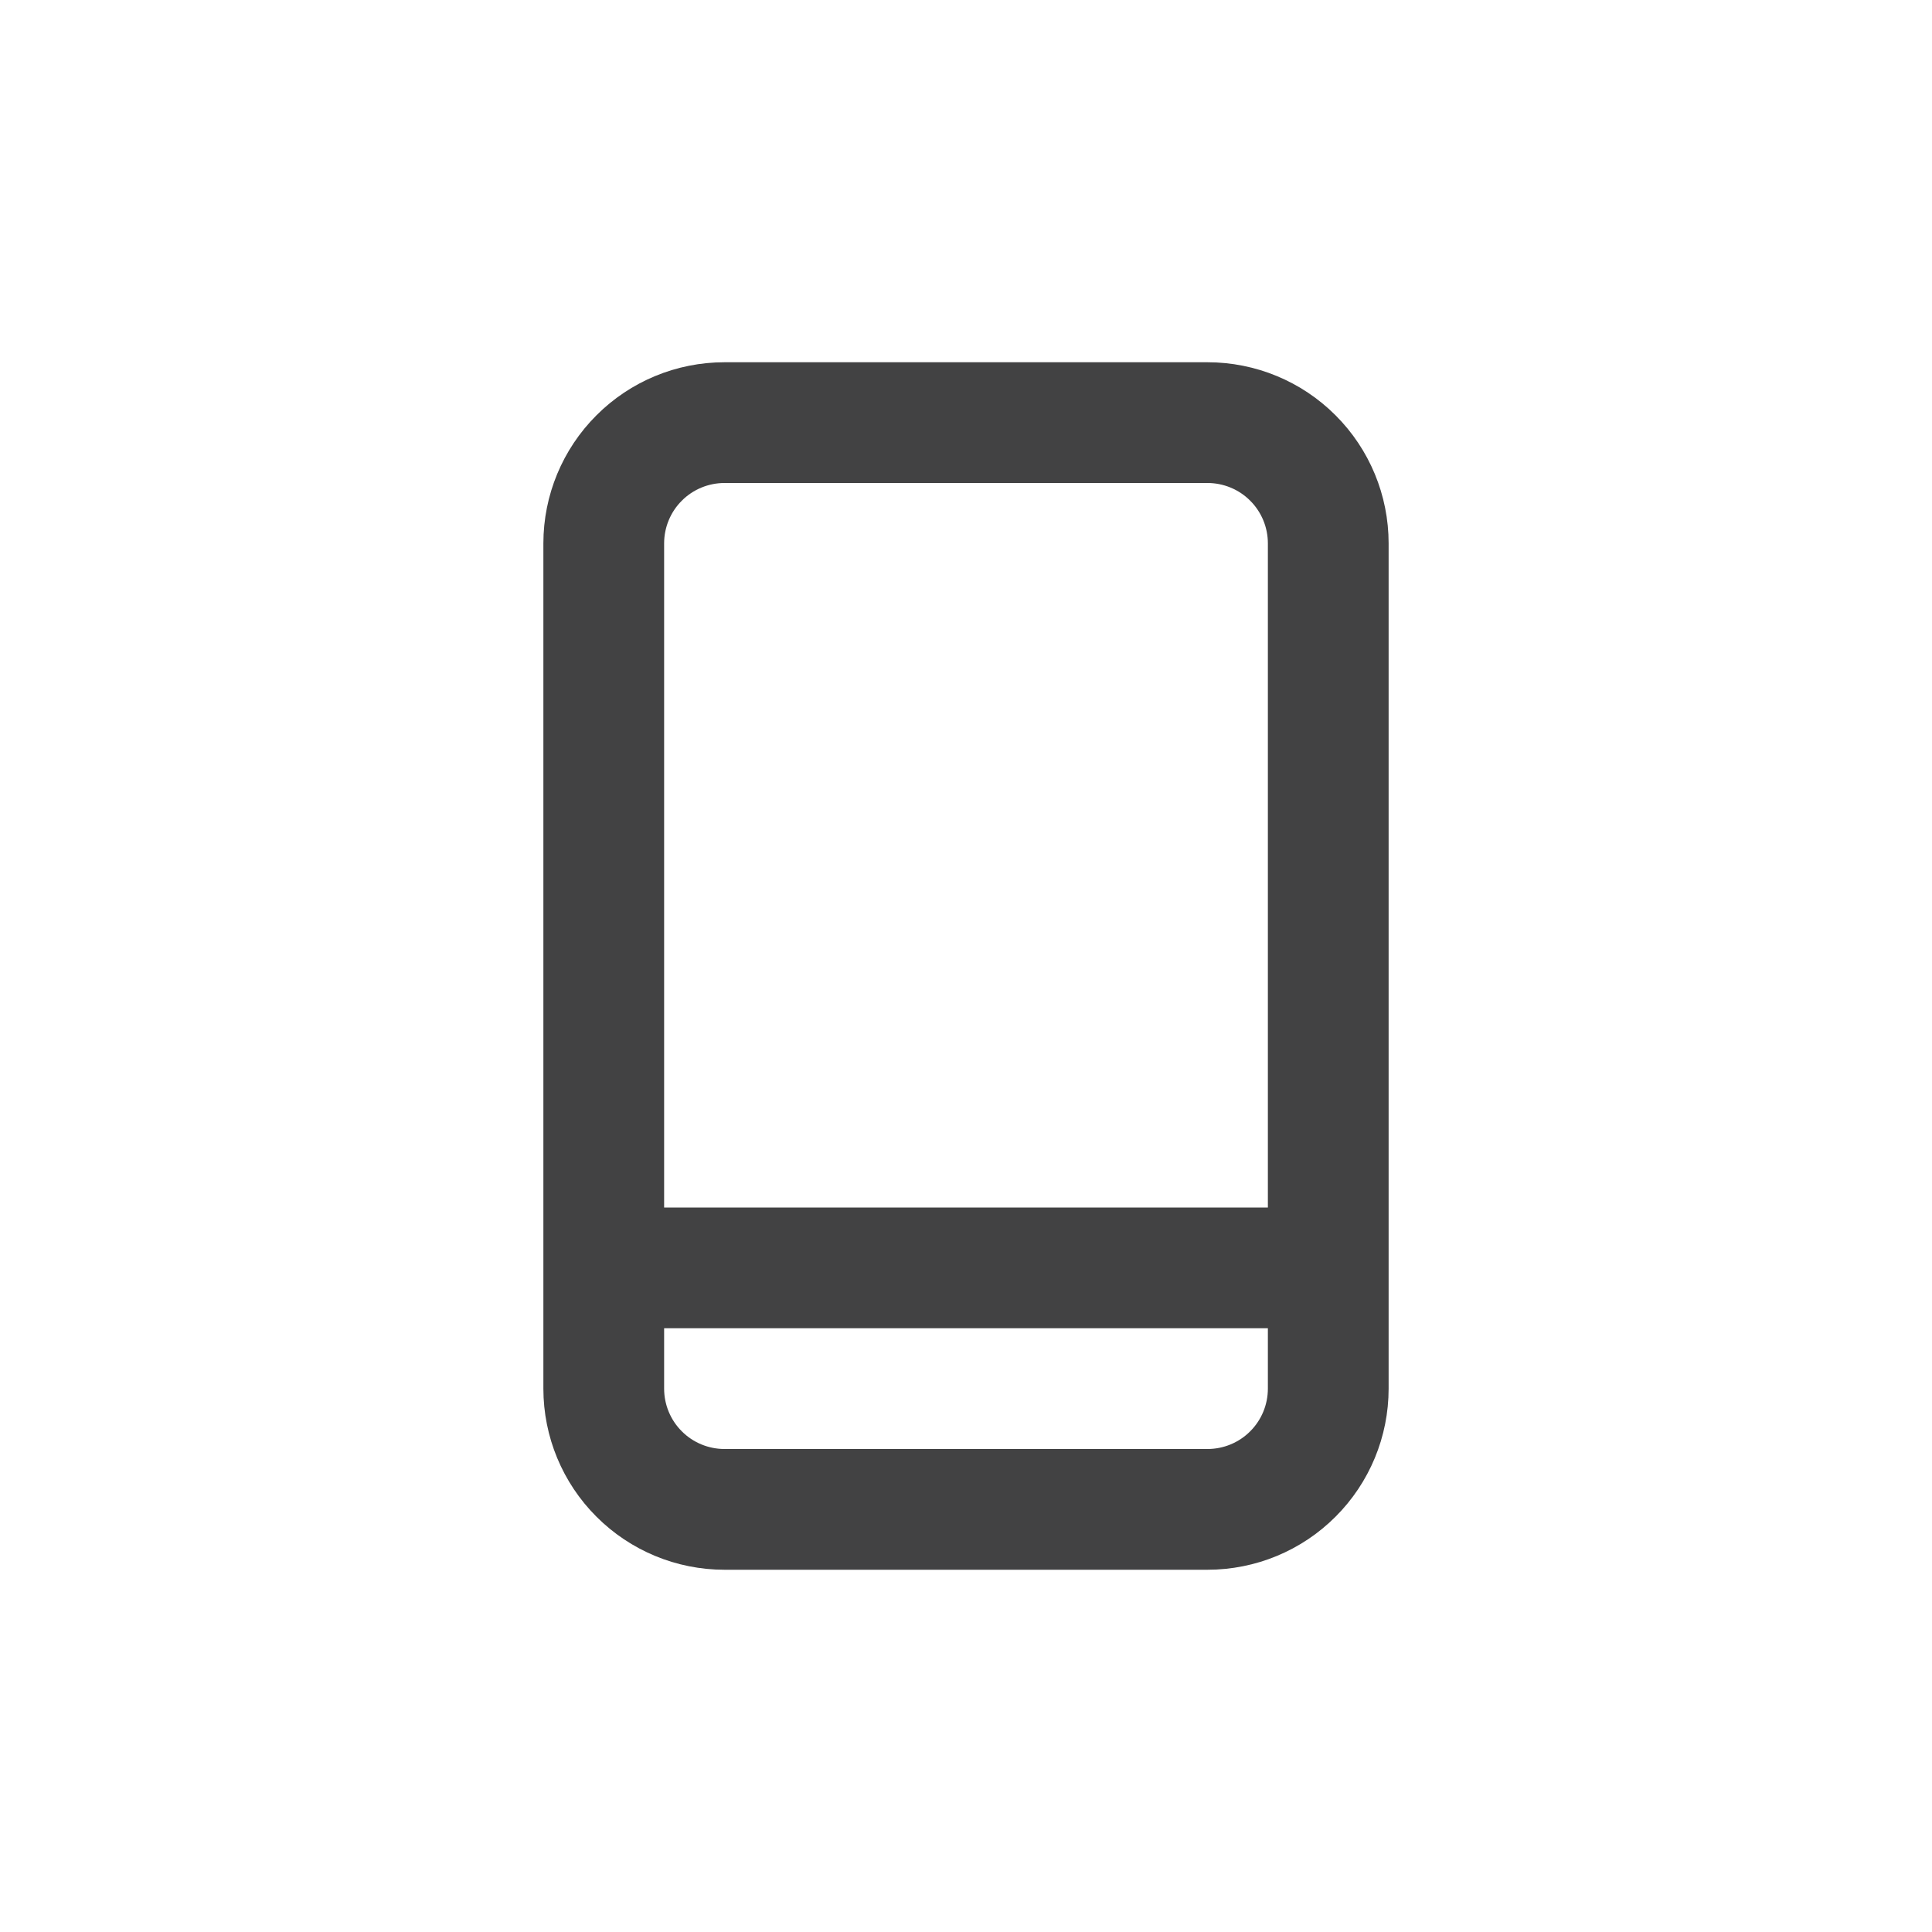 <svg width="32" height="32" viewBox="0 0 32 32" fill="none" xmlns="http://www.w3.org/2000/svg">
<path d="M20 6H12C11.204 6 10.441 6.316 9.879 6.879C9.316 7.441 9 8.204 9 9V23C9 23.796 9.316 24.559 9.879 25.121C10.441 25.684 11.204 26 12 26H20C20.796 26 21.559 25.684 22.121 25.121C22.684 24.559 23 23.796 23 23V9C23 8.204 22.684 7.441 22.121 6.879C21.559 6.316 20.796 6 20 6ZM21 23C21 23.265 20.895 23.52 20.707 23.707C20.52 23.895 20.265 24 20 24H12C11.735 24 11.48 23.895 11.293 23.707C11.105 23.52 11 23.265 11 23V22H21V23ZM21 20H11V9C11 8.735 11.105 8.48 11.293 8.293C11.48 8.105 11.735 8 12 8H20C20.265 8 20.52 8.105 20.707 8.293C20.895 8.48 21 8.735 21 9V20Z" fill="#131314" fill-opacity="0.8"/>
</svg>
